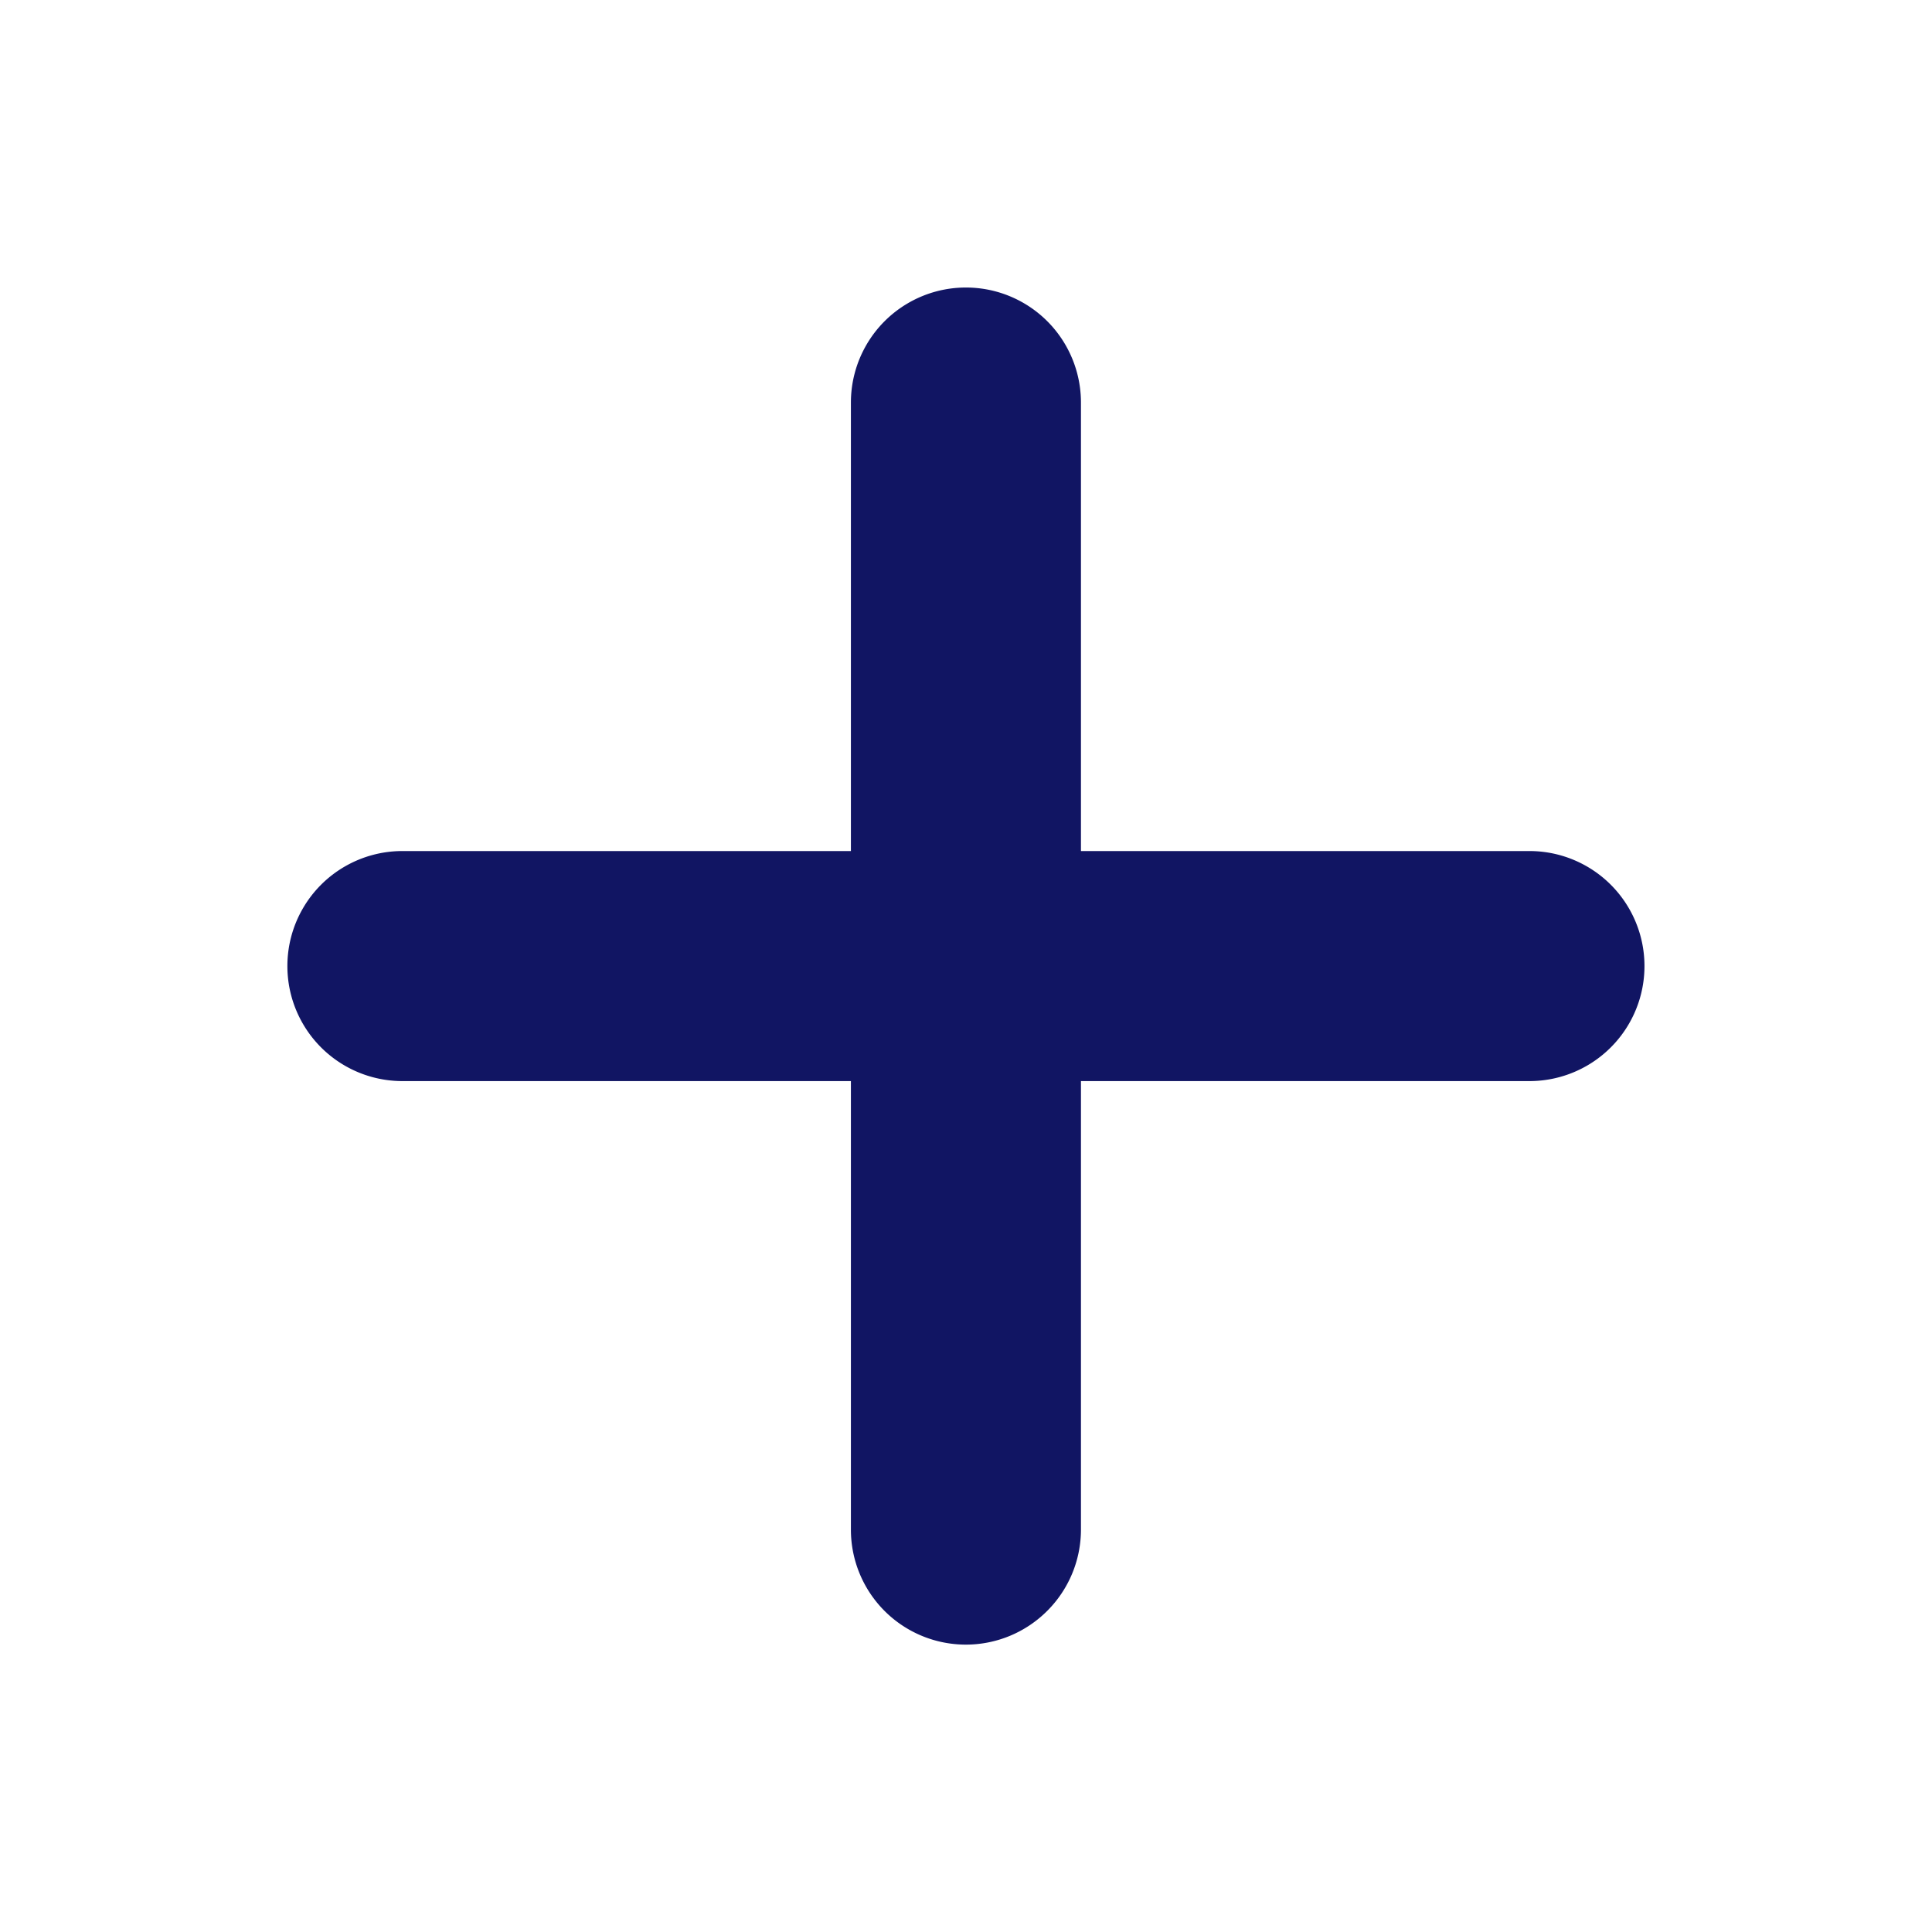 <svg width="14" height="14" fill="none" xmlns="http://www.w3.org/2000/svg"><path d="M11.083 6.417h-3.5v-3.5a.583.583 0 10-1.167 0v3.5h-3.5a.583.583 0 100 1.167h3.5v3.5a.583.583 0 00.996.412.583.583 0 00.171-.412v-3.5h3.5a.583.583 0 000-1.167z" fill="#111563" stroke="#111563" stroke-width=".5"/></svg>
